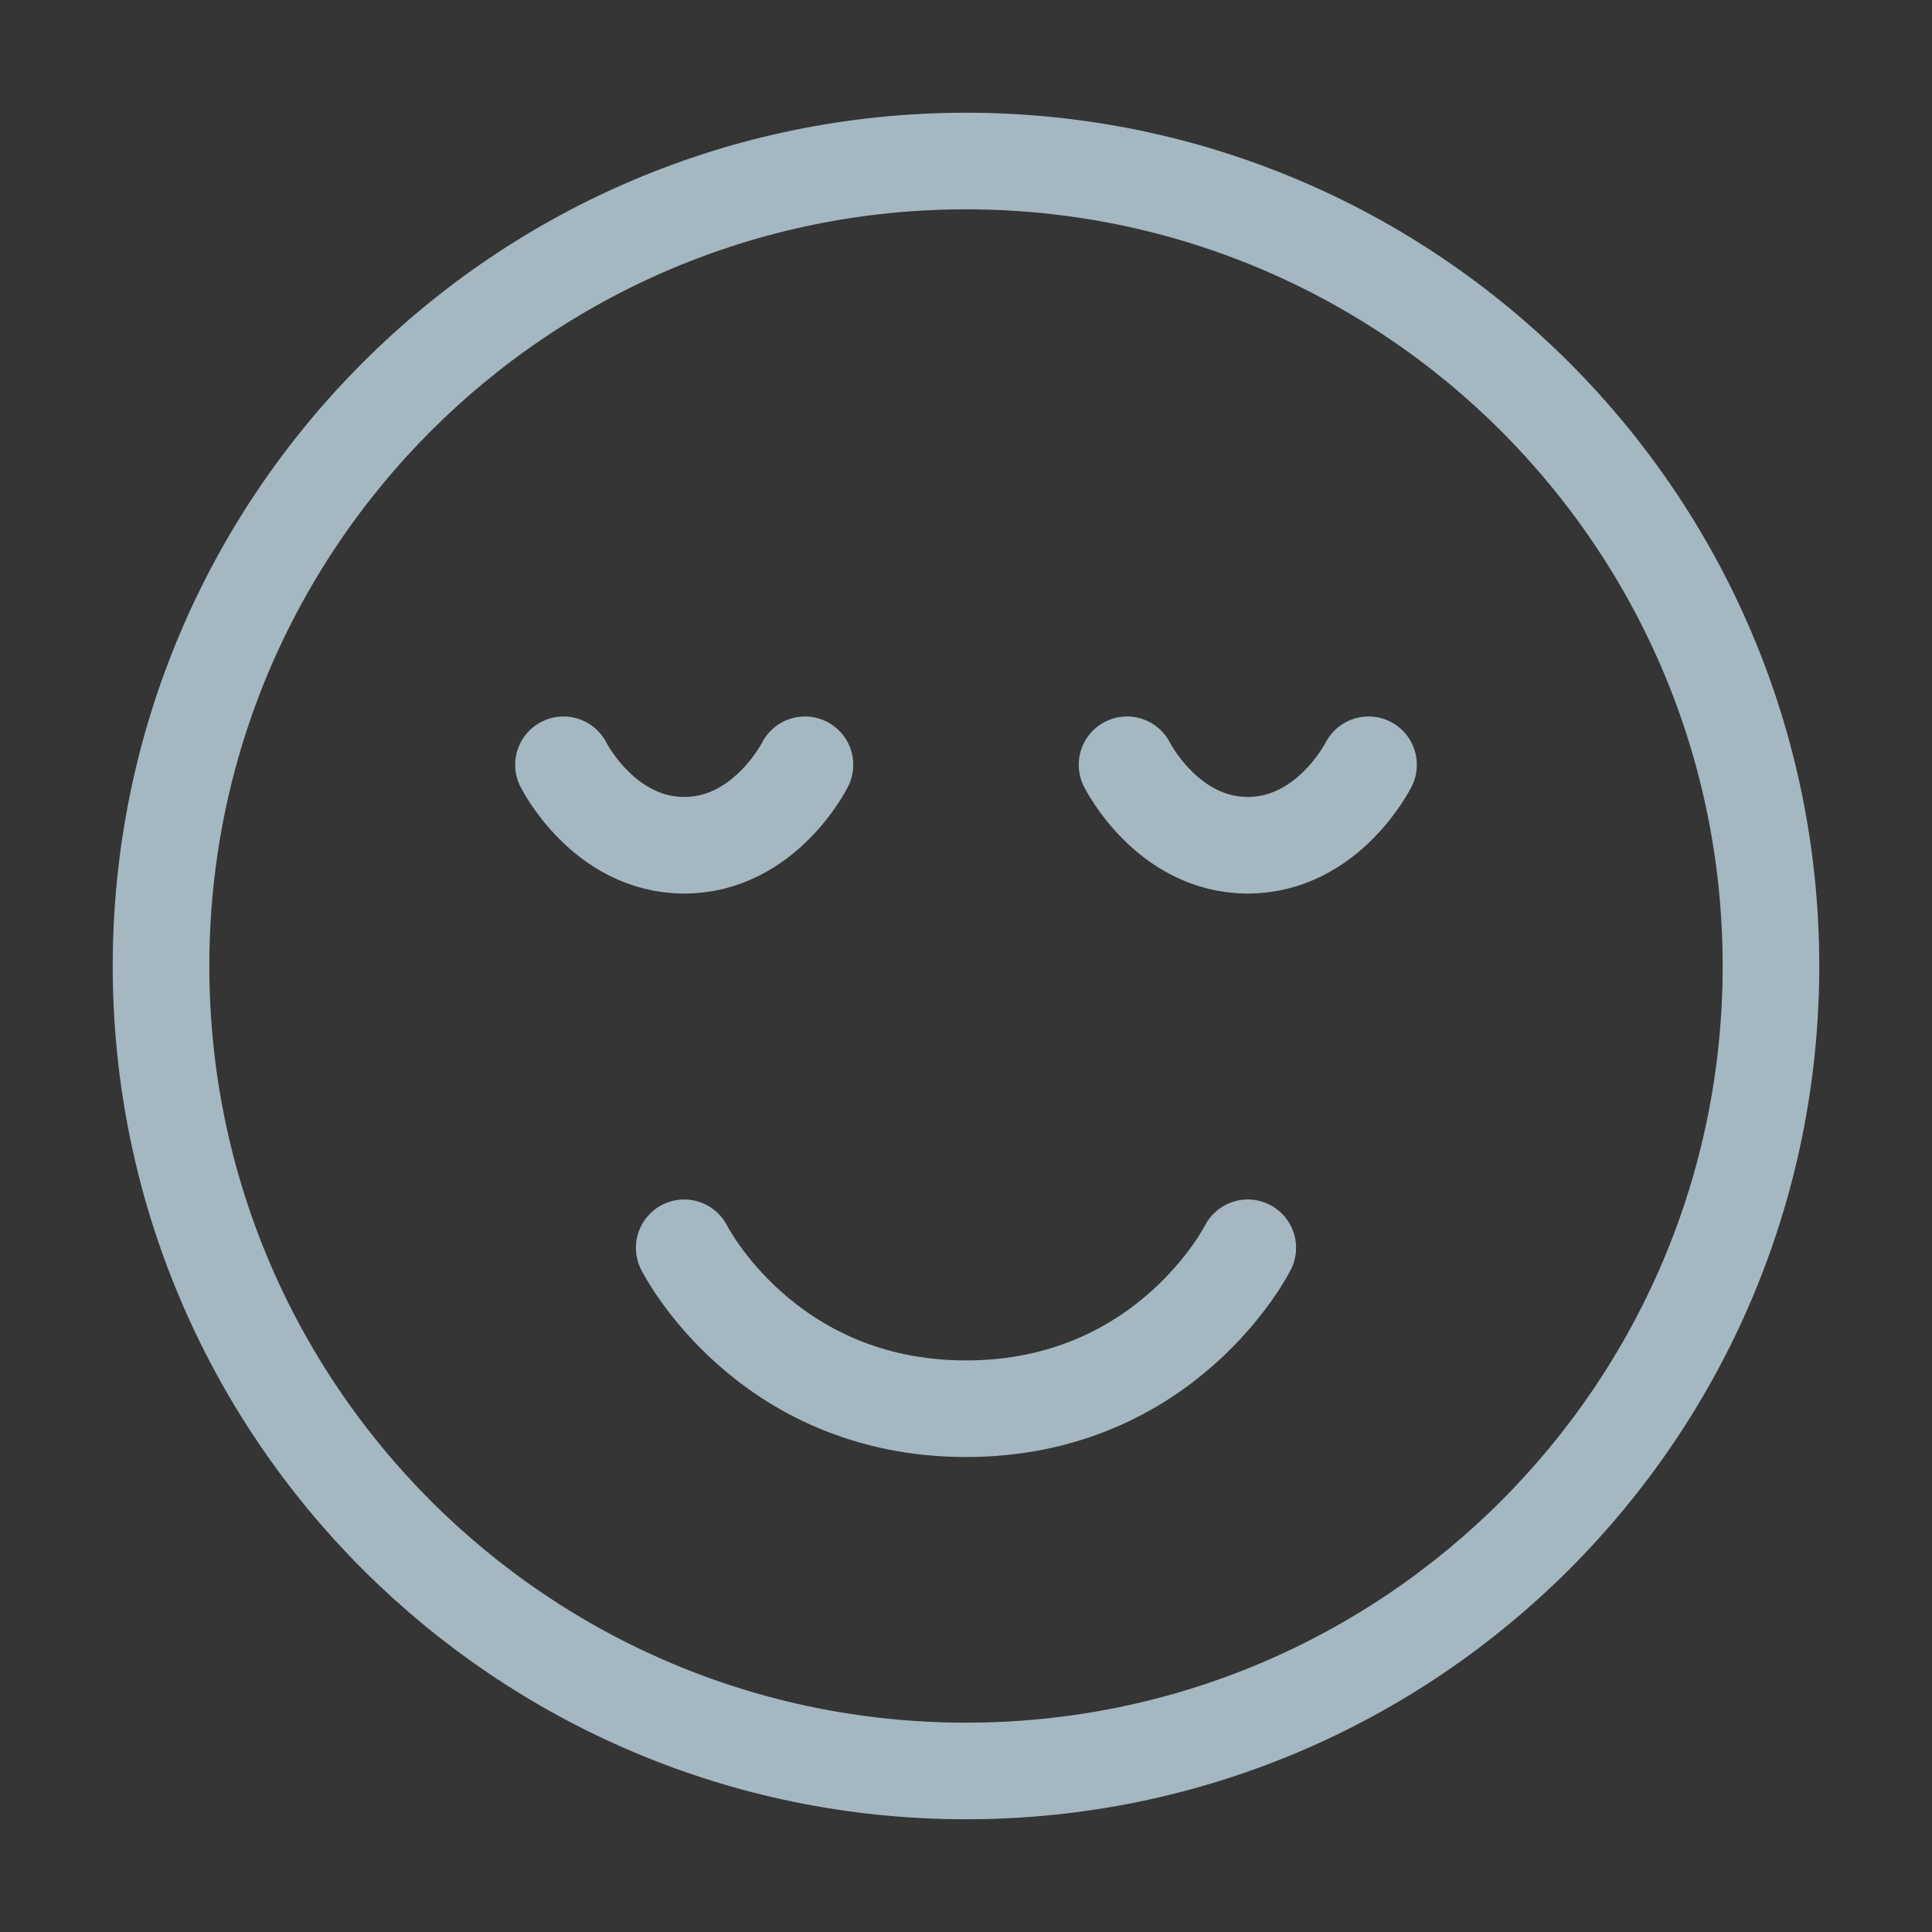 <?xml version="1.0" encoding="UTF-8"?>
<svg width="20px" height="20px" viewBox="0 0 20 20" version="1.1" xmlns="http://www.w3.org/2000/svg" xmlns:xlink="http://www.w3.org/1999/xlink">
    <rect x="0" y="0" width="20" height="20" fill="#333333" stroke="none"/>
    <title>relieved-face</title>
    <g id="Page-1" stroke="none" stroke-width="1" fill="none" fill-rule="evenodd">
        <g id="relieved-face">
            <rect id="Rectangle" fill-opacity="0.01" fill="#FFFFFF" fill-rule="nonzero" x="0" y="0" width="20" height="20"></rect>
            <path d="M10,18.333 C14.602,18.333 18.333,14.602 18.333,10 C18.333,5.398 14.602,1.667 10,1.667 C5.398,1.667 1.667,5.398 1.667,10 C1.667,14.602 5.398,18.333 10,18.333 Z" id="Path" stroke="#A5B7C0" stroke-linejoin="round"></path>
            <path d="M12.917,12.917 C12.917,12.917 12.083,14.583 10,14.583 C7.917,14.583 7.083,12.917 7.083,12.917" id="Path" stroke="#A5B7C0" stroke-linecap="round" stroke-linejoin="round"></path>
            <path d="M8.333,7.917 C8.333,7.917 7.917,8.75 7.083,8.75 C6.25,8.75 5.833,7.917 5.833,7.917" id="Path" stroke="#A5B7C0" stroke-linecap="round" stroke-linejoin="round"></path>
            <path d="M14.167,7.917 C14.167,7.917 13.75,8.75 12.917,8.75 C12.083,8.75 11.667,7.917 11.667,7.917" id="Path" stroke="#A5B7C0" stroke-linecap="round" stroke-linejoin="round"></path>
        </g>
    </g>
</svg>